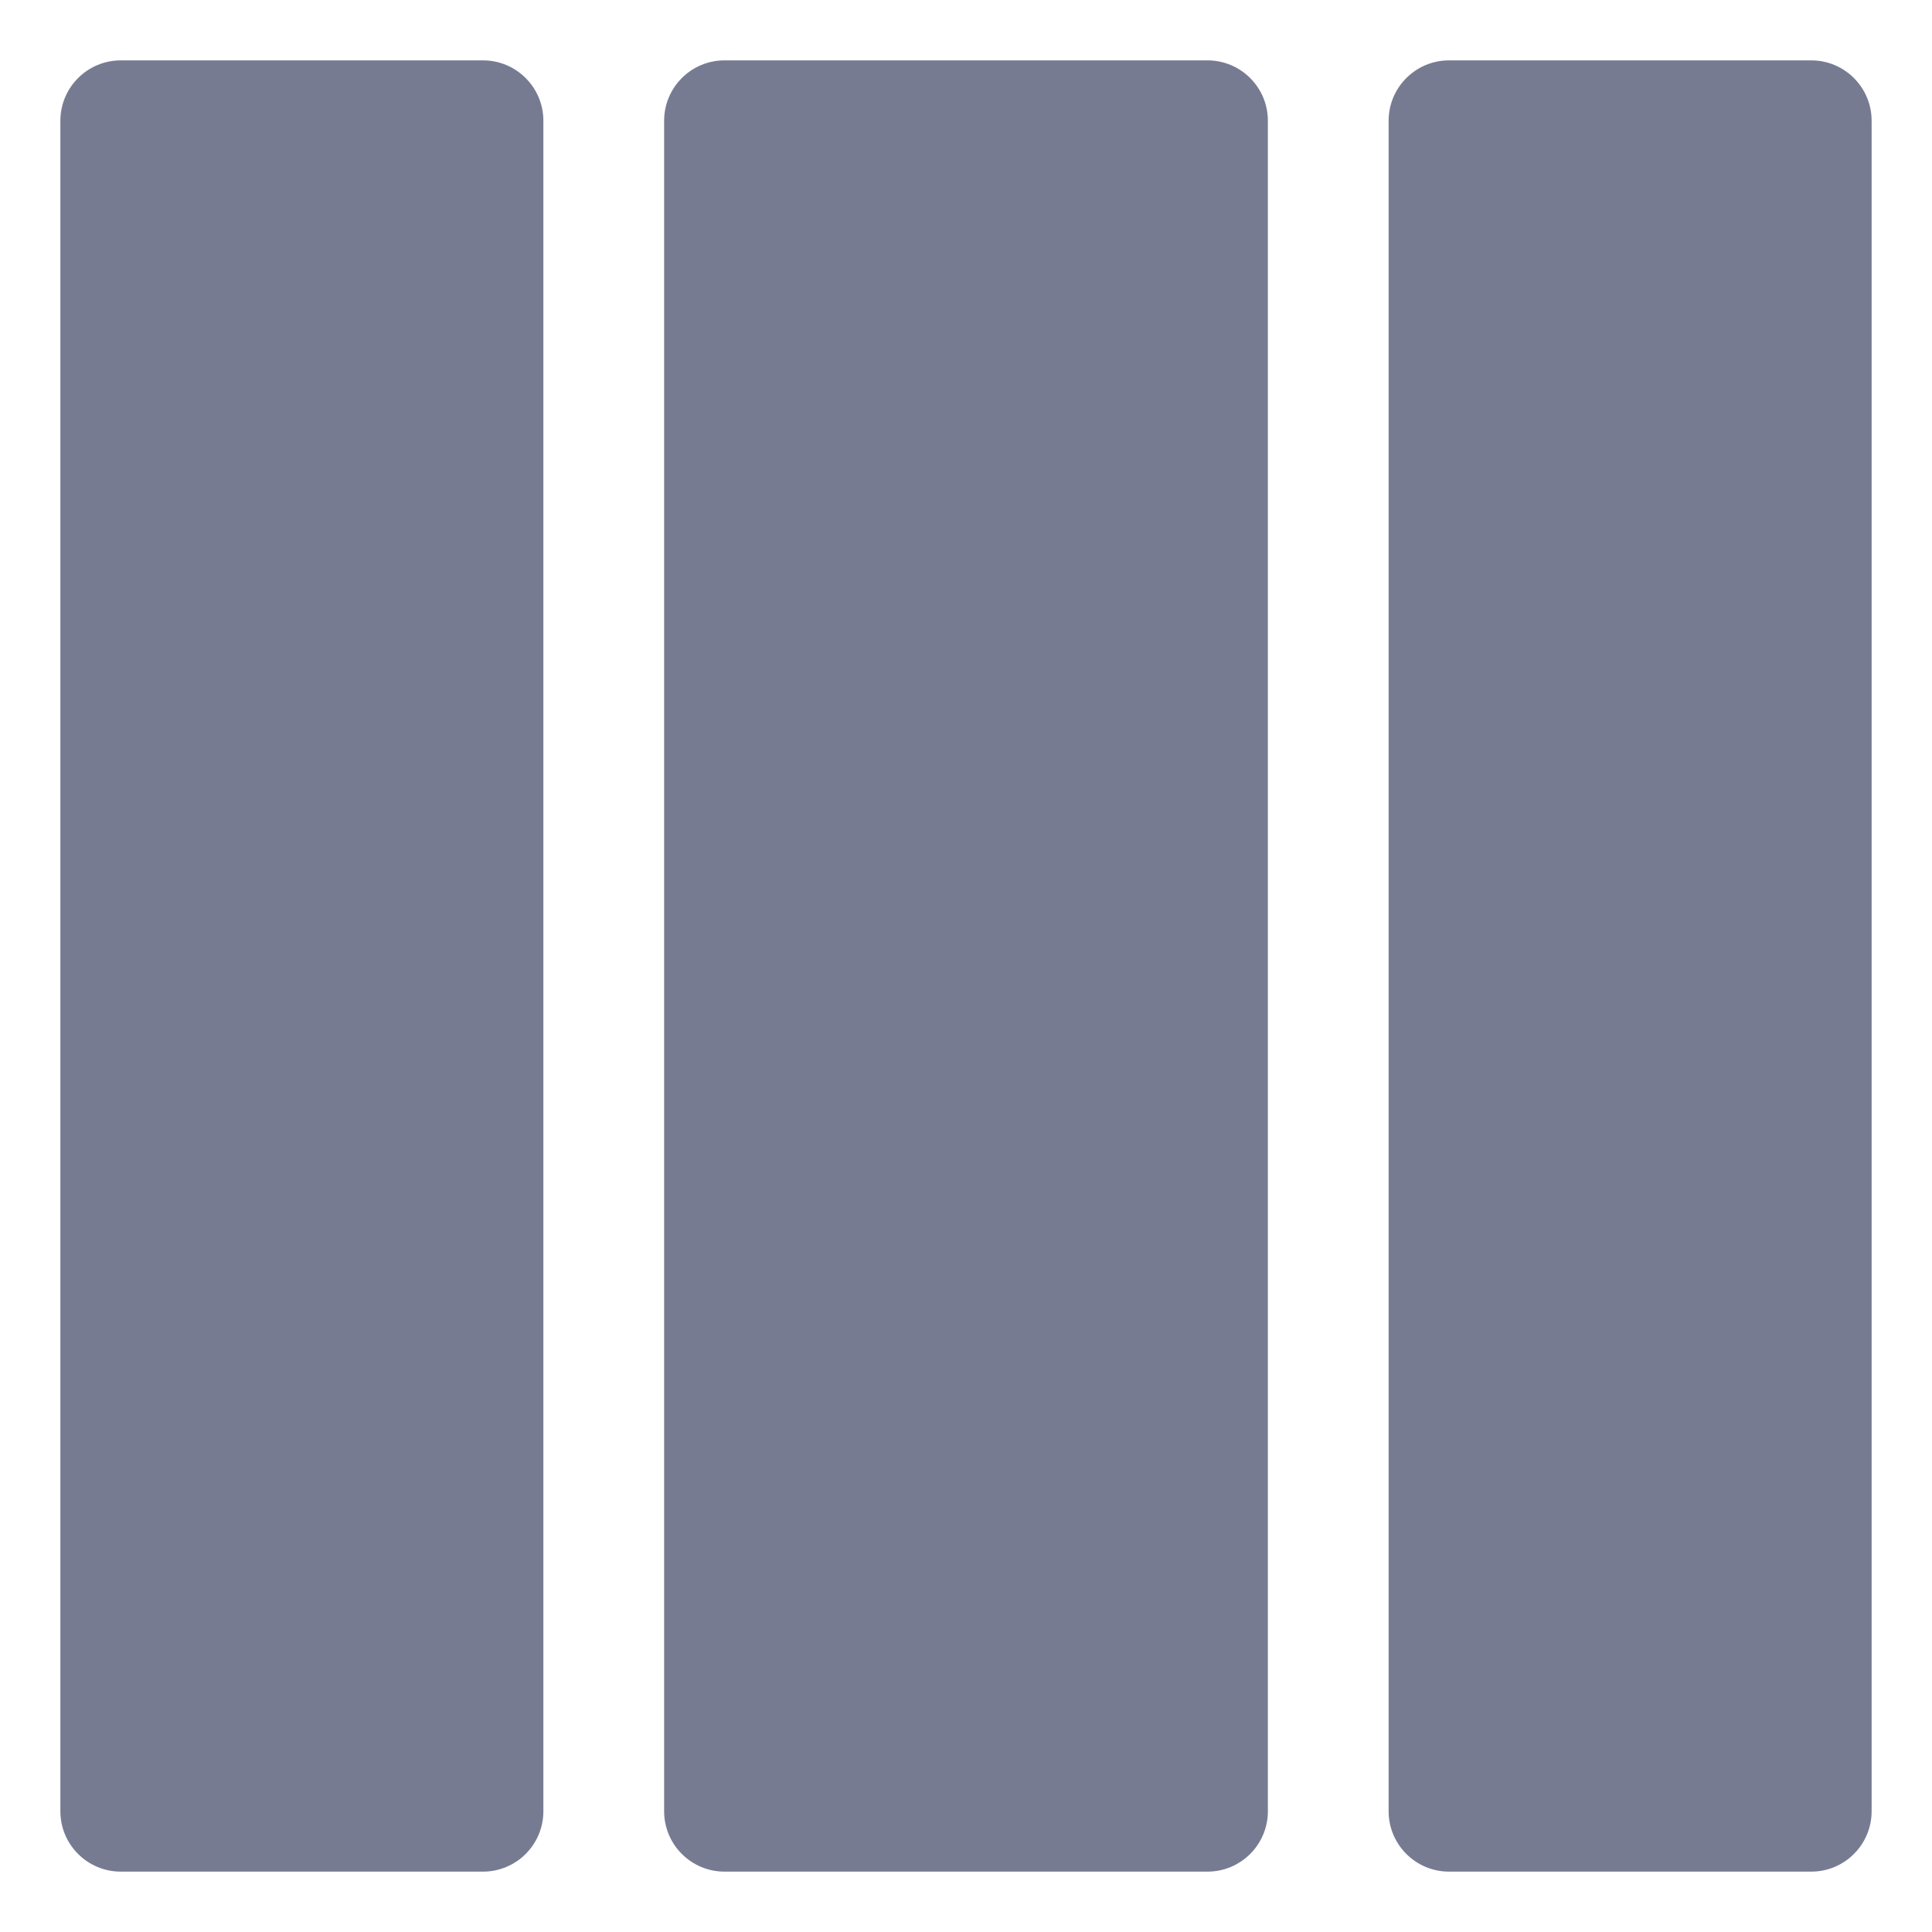 <svg width="16" height="16" viewBox="0 0 16 16" fill="none" xmlns="http://www.w3.org/2000/svg">
<path fill-rule="evenodd" clip-rule="evenodd" d="M0.5 1C0.5 0.724 0.724 0.5 1 0.5H4C4.276 0.5 4.5 0.724 4.5 1V15C4.5 15.276 4.276 15.5 4 15.5H1C0.724 15.5 0.5 15.276 0.5 15V1Z" fill="#777B92"/>
<path fill-rule="evenodd" clip-rule="evenodd" d="M6 0.5H10C10.276 0.5 10.5 0.724 10.5 1V15C10.5 15.276 10.276 15.5 10 15.5H6C5.724 15.5 5.5 15.276 5.5 15V1C5.5 0.724 5.724 0.5 6 0.5Z" fill="#777B92"/>
<path fill-rule="evenodd" clip-rule="evenodd" d="M12 0.5H15C15.276 0.5 15.5 0.724 15.5 1V15C15.5 15.276 15.276 15.5 15 15.5H12C11.724 15.5 11.5 15.276 11.5 15V1C11.5 0.724 11.724 0.5 12 0.5Z" fill="#777B92"/>
</svg>
